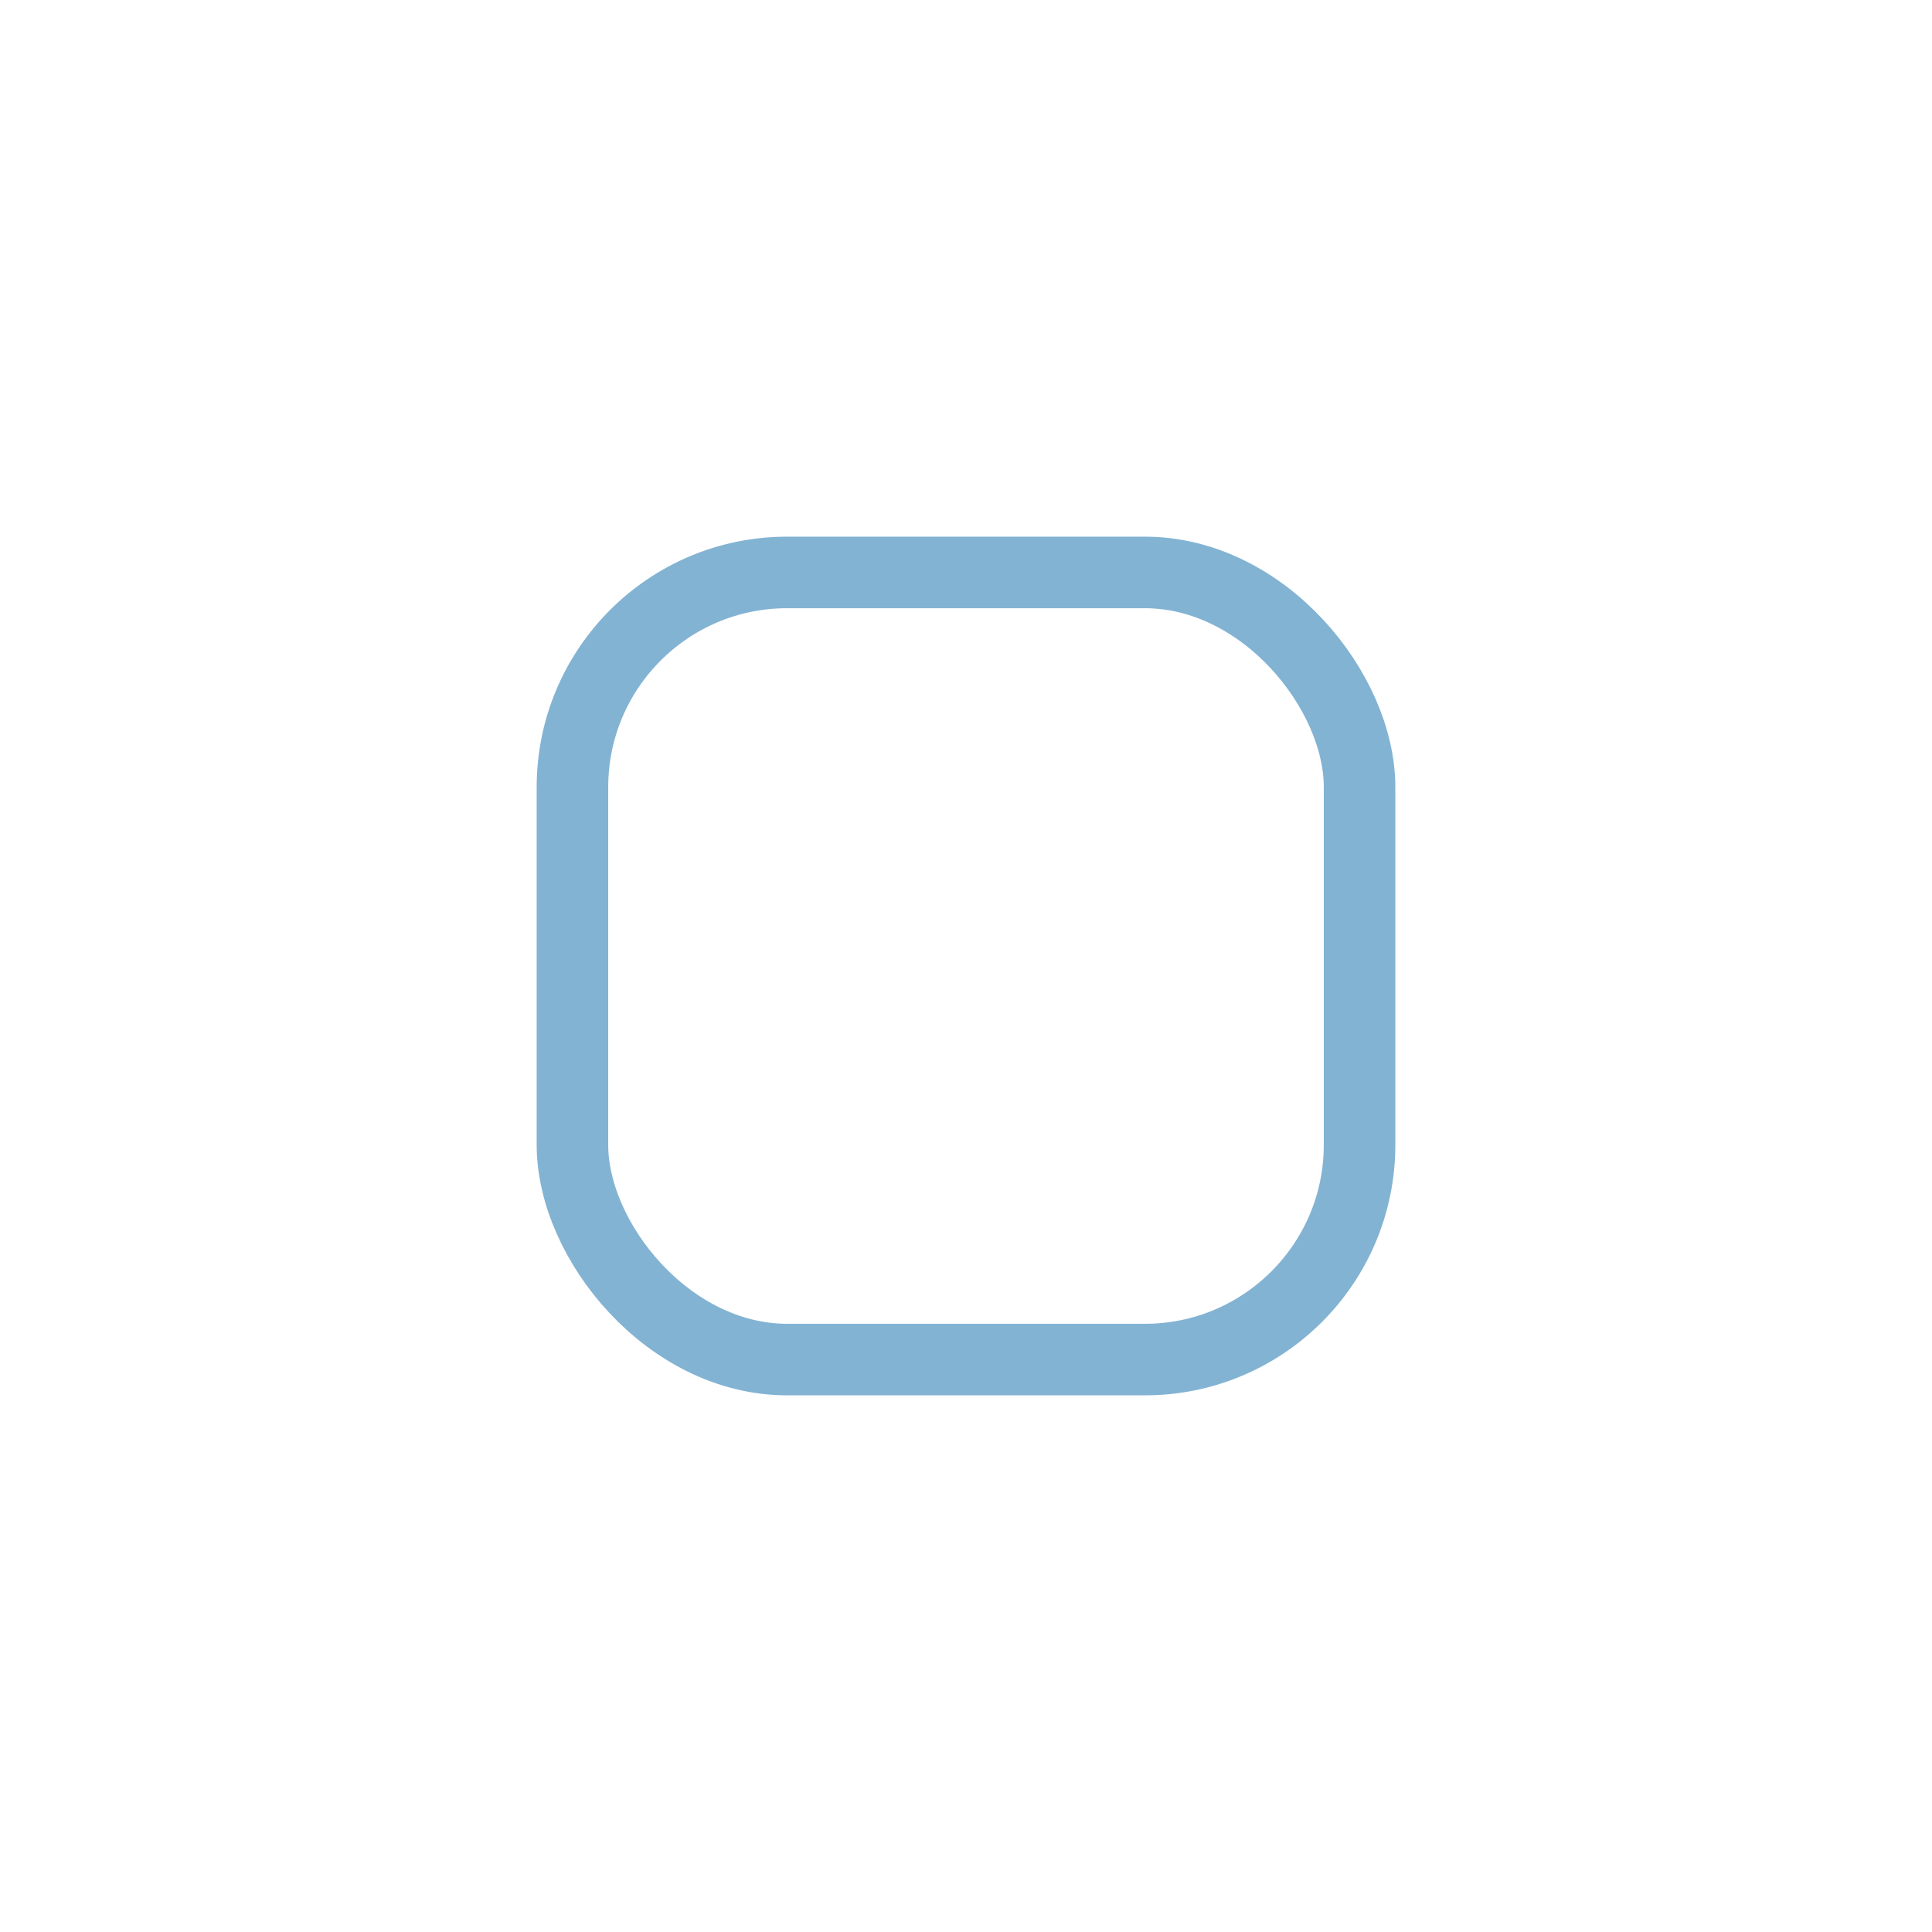 <svg width="54" height="54" viewBox="0 0 54 54" fill="none" xmlns="http://www.w3.org/2000/svg">
<g id="Property 1=active">
<g id="Rectangle 73" filter="url(#filter0_d_47231_457)">
<rect x="17" y="10" width="20" height="20" rx="5" fill="white"/>
<rect x="16" y="9" width="22" height="22" rx="6" stroke="#83B3D3" stroke-width="2"/>
</g>
</g>
<defs>
<filter id="filter0_d_47231_457" x="0" y="0" width="54" height="54" filterUnits="userSpaceOnUse" color-interpolation-filters="sRGB">
<feFlood flood-opacity="0" result="BackgroundImageFix"/>
<feColorMatrix in="SourceAlpha" type="matrix" values="0 0 0 0 0 0 0 0 0 0 0 0 0 0 0 0 0 0 127 0" result="hardAlpha"/>
<feOffset dy="7"/>
<feGaussianBlur stdDeviation="7.5"/>
<feColorMatrix type="matrix" values="0 0 0 0 0 0 0 0 0 0 0 0 0 0 0 0 0 0 0.4 0"/>
<feBlend mode="normal" in2="BackgroundImageFix" result="effect1_dropShadow_47231_457"/>
<feBlend mode="normal" in="SourceGraphic" in2="effect1_dropShadow_47231_457" result="shape"/>
</filter>
</defs>
</svg>
